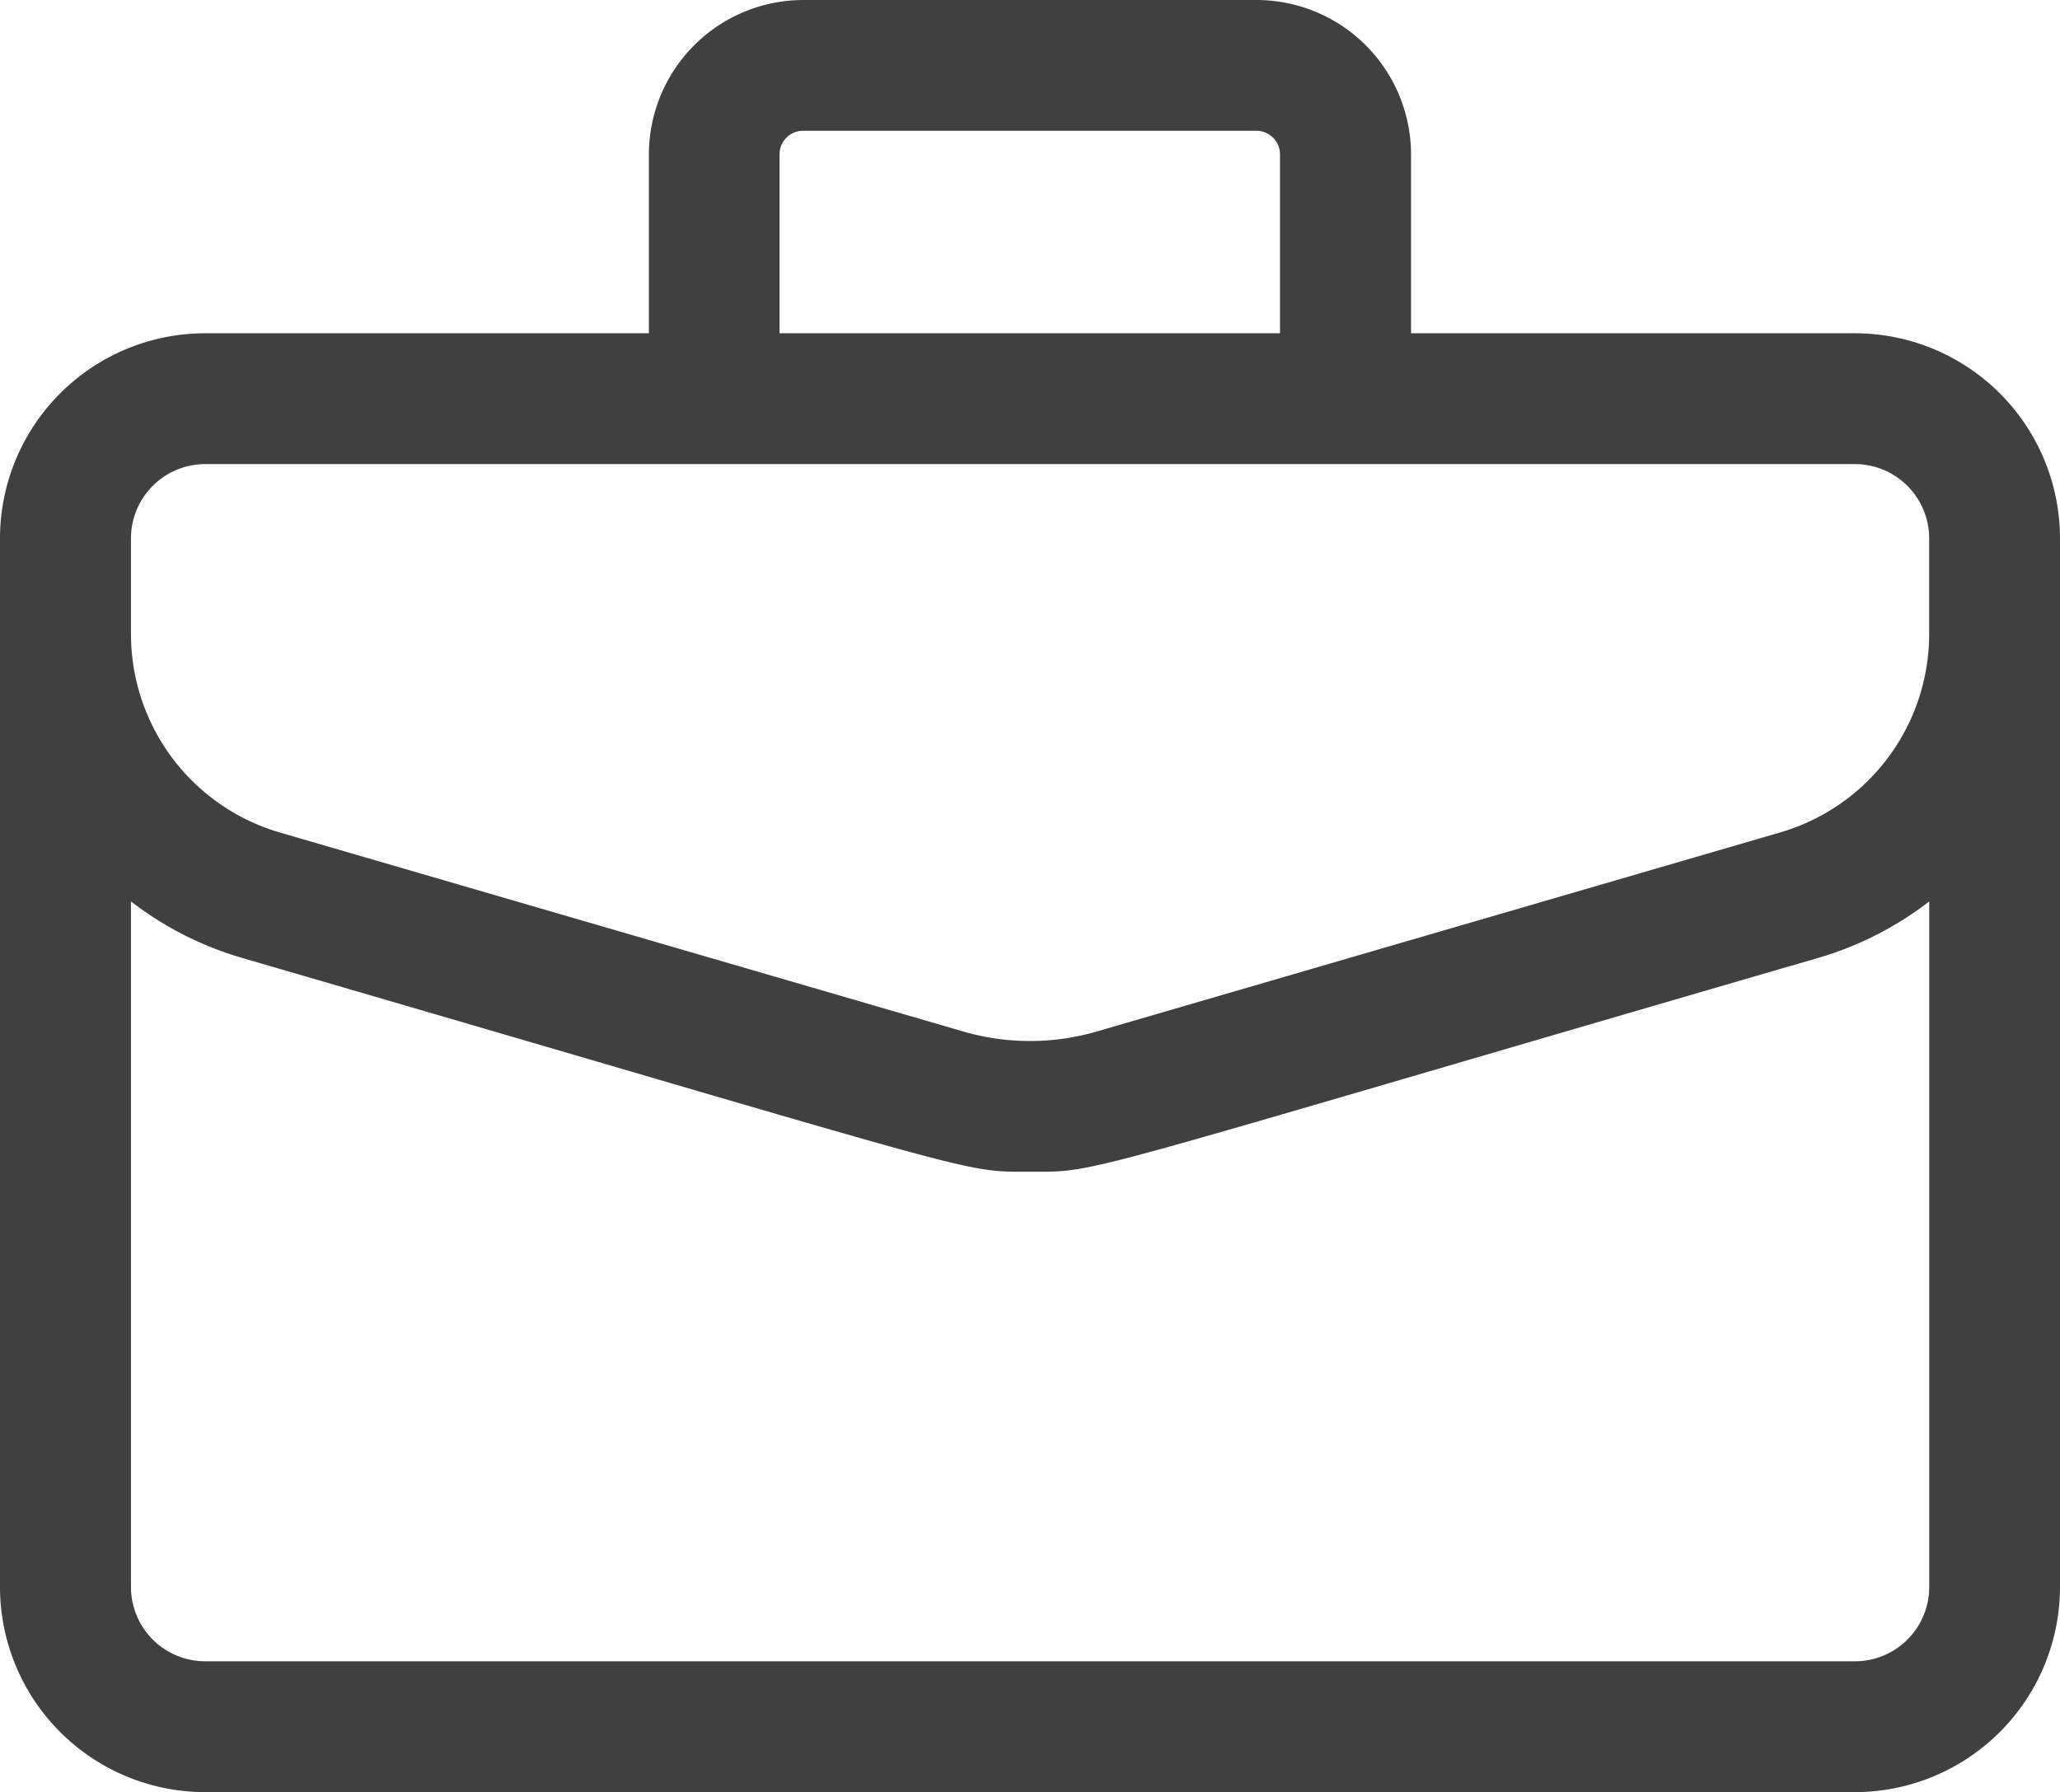 <svg xmlns="http://www.w3.org/2000/svg" width="29.883" height="26" viewBox="0 0 29.883 26">
  <path id="briefcase" d="M26.908,37.571H20.469V34.976a2.243,2.243,0,0,0-2.241-2.24H11.654a2.243,2.243,0,0,0-2.241,2.24v2.595H2.975A2.978,2.978,0,0,0,0,40.546V55.761a2.978,2.978,0,0,0,2.975,2.975H26.908a2.978,2.978,0,0,0,2.975-2.975V40.546A2.978,2.978,0,0,0,26.908,37.571Zm-15.6-2.595a.343.343,0,0,1,.343-.343h6.574a.343.343,0,0,1,.343.343v2.595h-7.26ZM1.9,40.546a1.078,1.078,0,0,1,1.077-1.077H26.908a1.078,1.078,0,0,1,1.077,1.077v1.4a3,3,0,0,1-2.148,2.863L15.913,47.7a3.468,3.468,0,0,1-1.943,0l-9.924-2.89A3,3,0,0,1,1.9,41.95Zm25.01,16.292H2.975A1.078,1.078,0,0,1,1.9,55.761V45.814a4.858,4.858,0,0,0,1.617.821c10.963,3.192,10.4,3.1,11.426,3.1s.45.092,11.426-3.1a4.857,4.857,0,0,0,1.617-.821v9.947a1.078,1.078,0,0,1-1.077,1.077Z" transform="translate(0 -32.736)" fill="#404040"/>
</svg>
